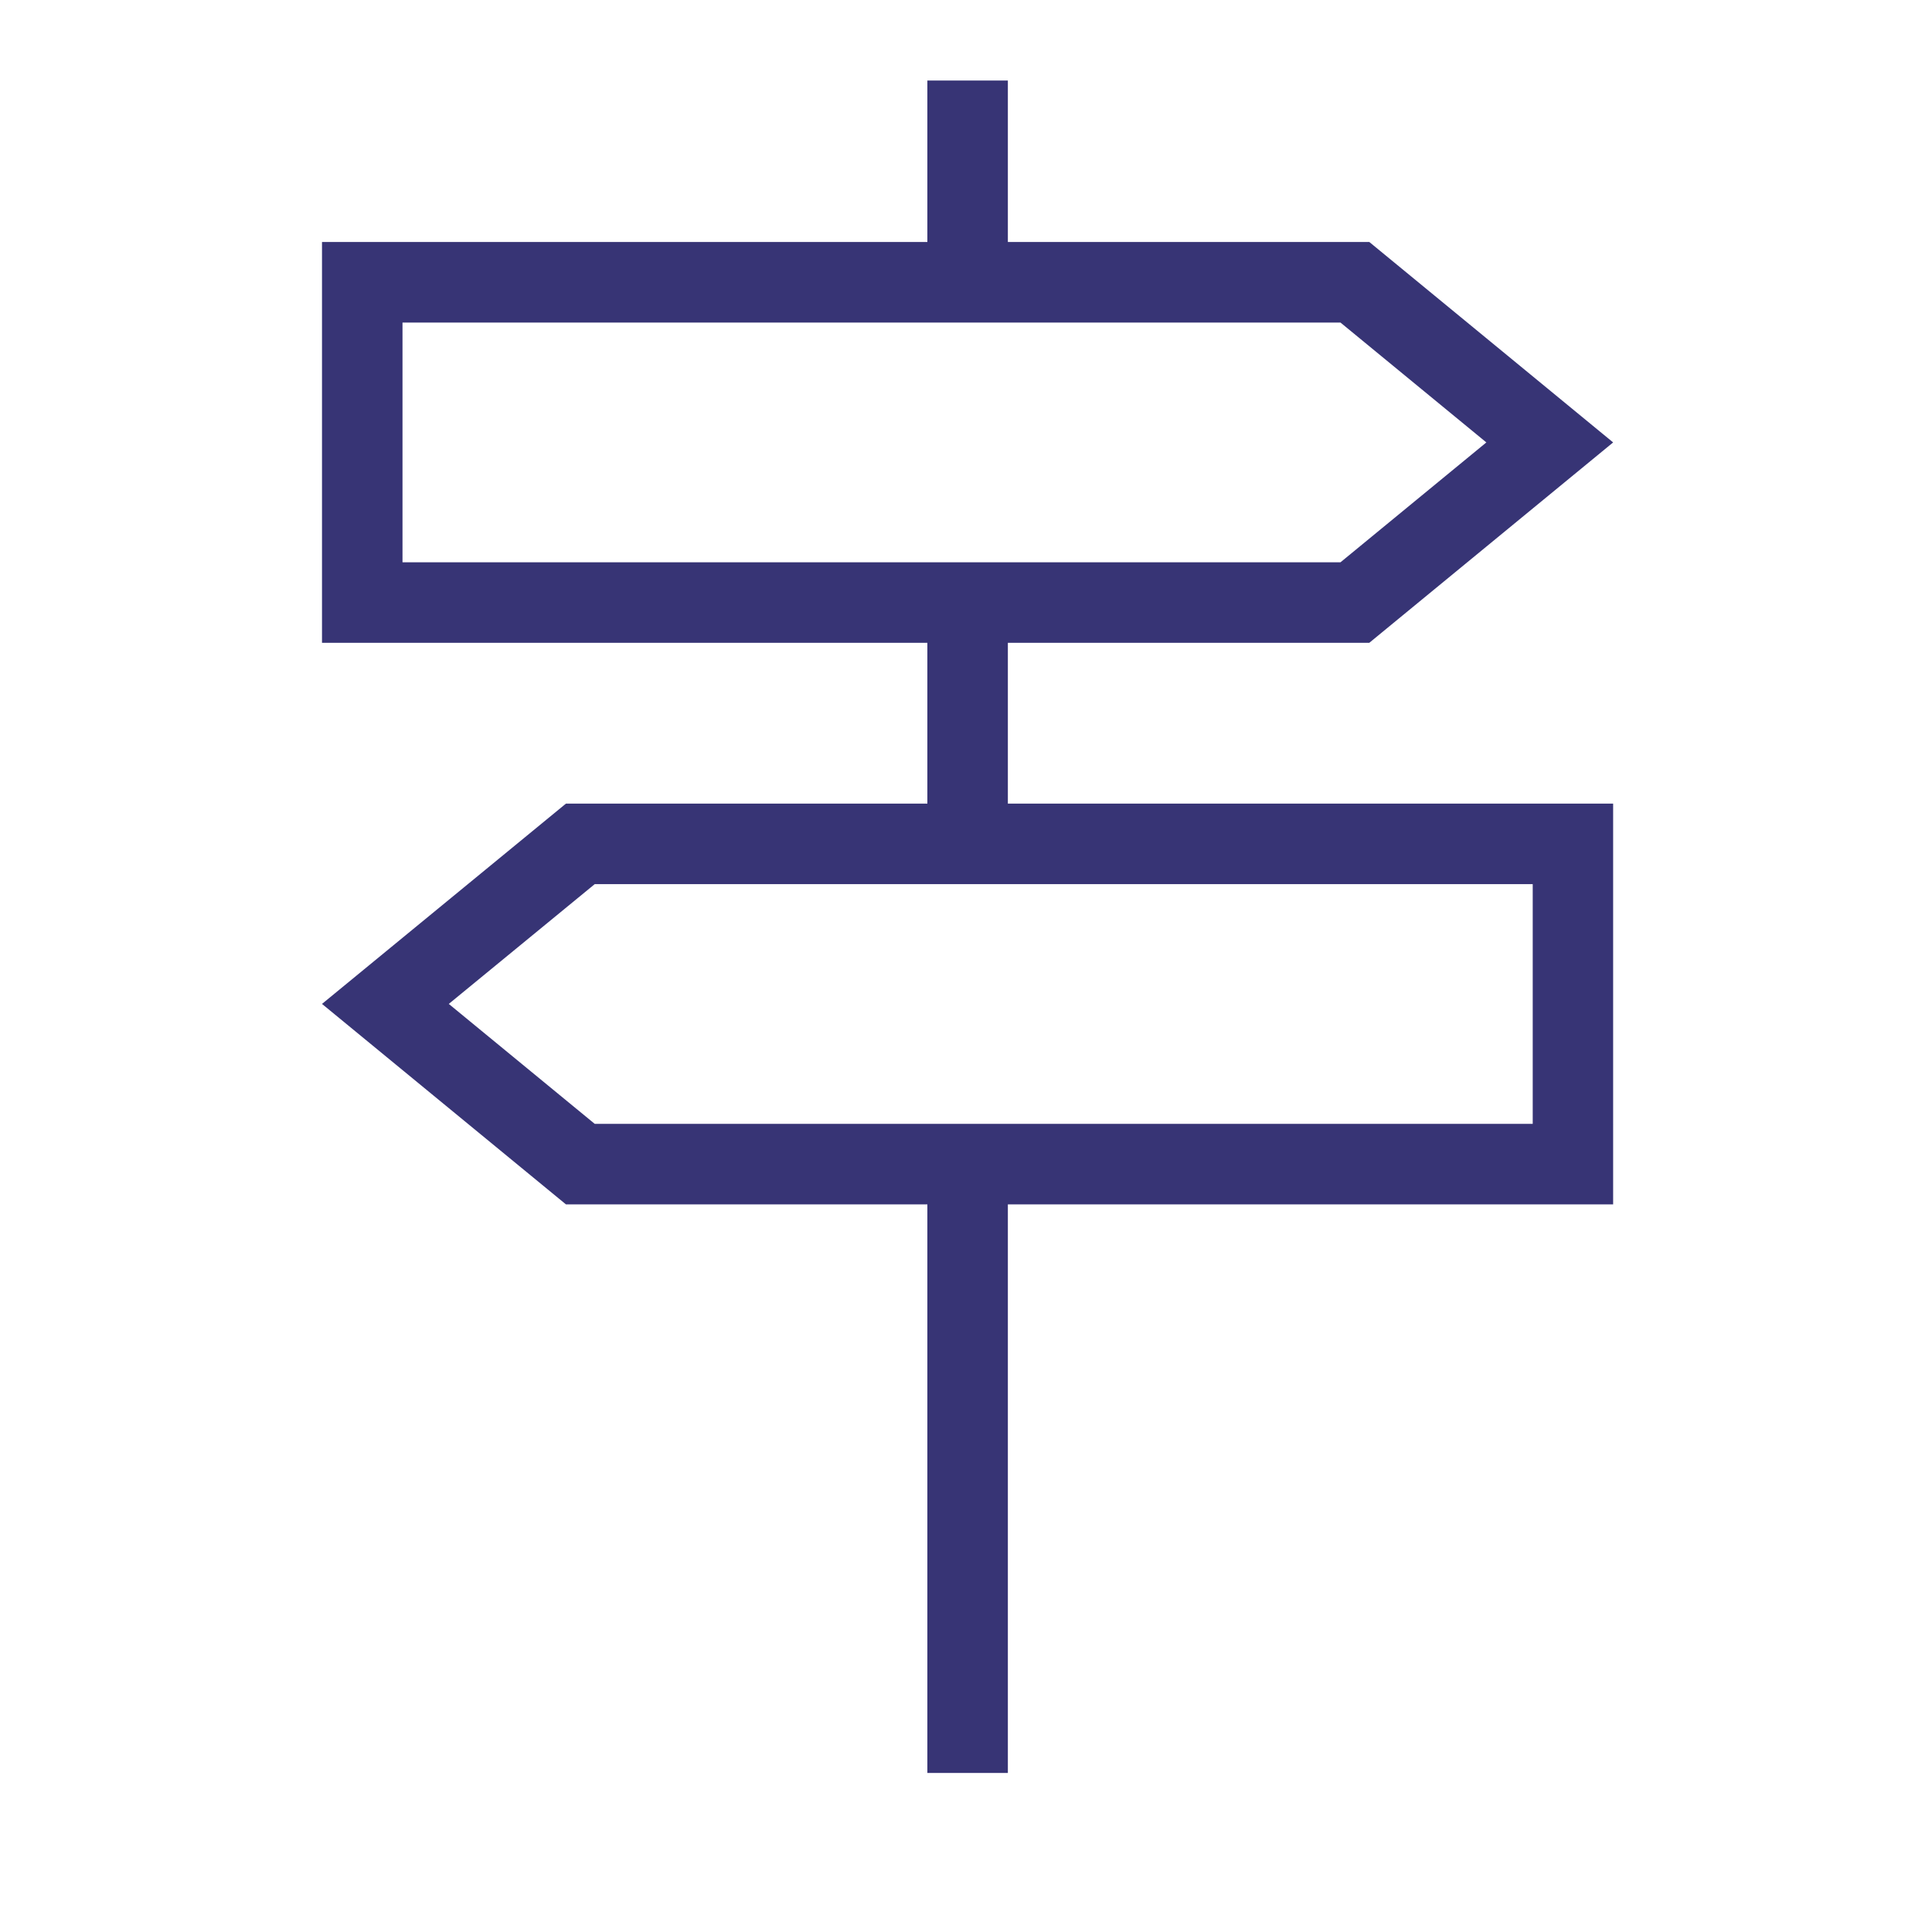 <svg xmlns="http://www.w3.org/2000/svg" width="24" height="24"><path fill="#373475" fill-rule="evenodd" d="M11.52 1v2.006H4v4.979h7.52v1.998H7.03L4 12.471l3.03 2.49h4.49v7.063h1v-7.063h7.519V9.983H12.52V7.985h4.49l3.029-2.489-3.029-2.49h-4.49V1h-1ZM5 4.007h11.652l1.812 1.489-1.812 1.489H5V4.007Zm.575 8.464 1.813-1.488H19.04v2.978H7.388l-1.813-1.49Z"/></svg>